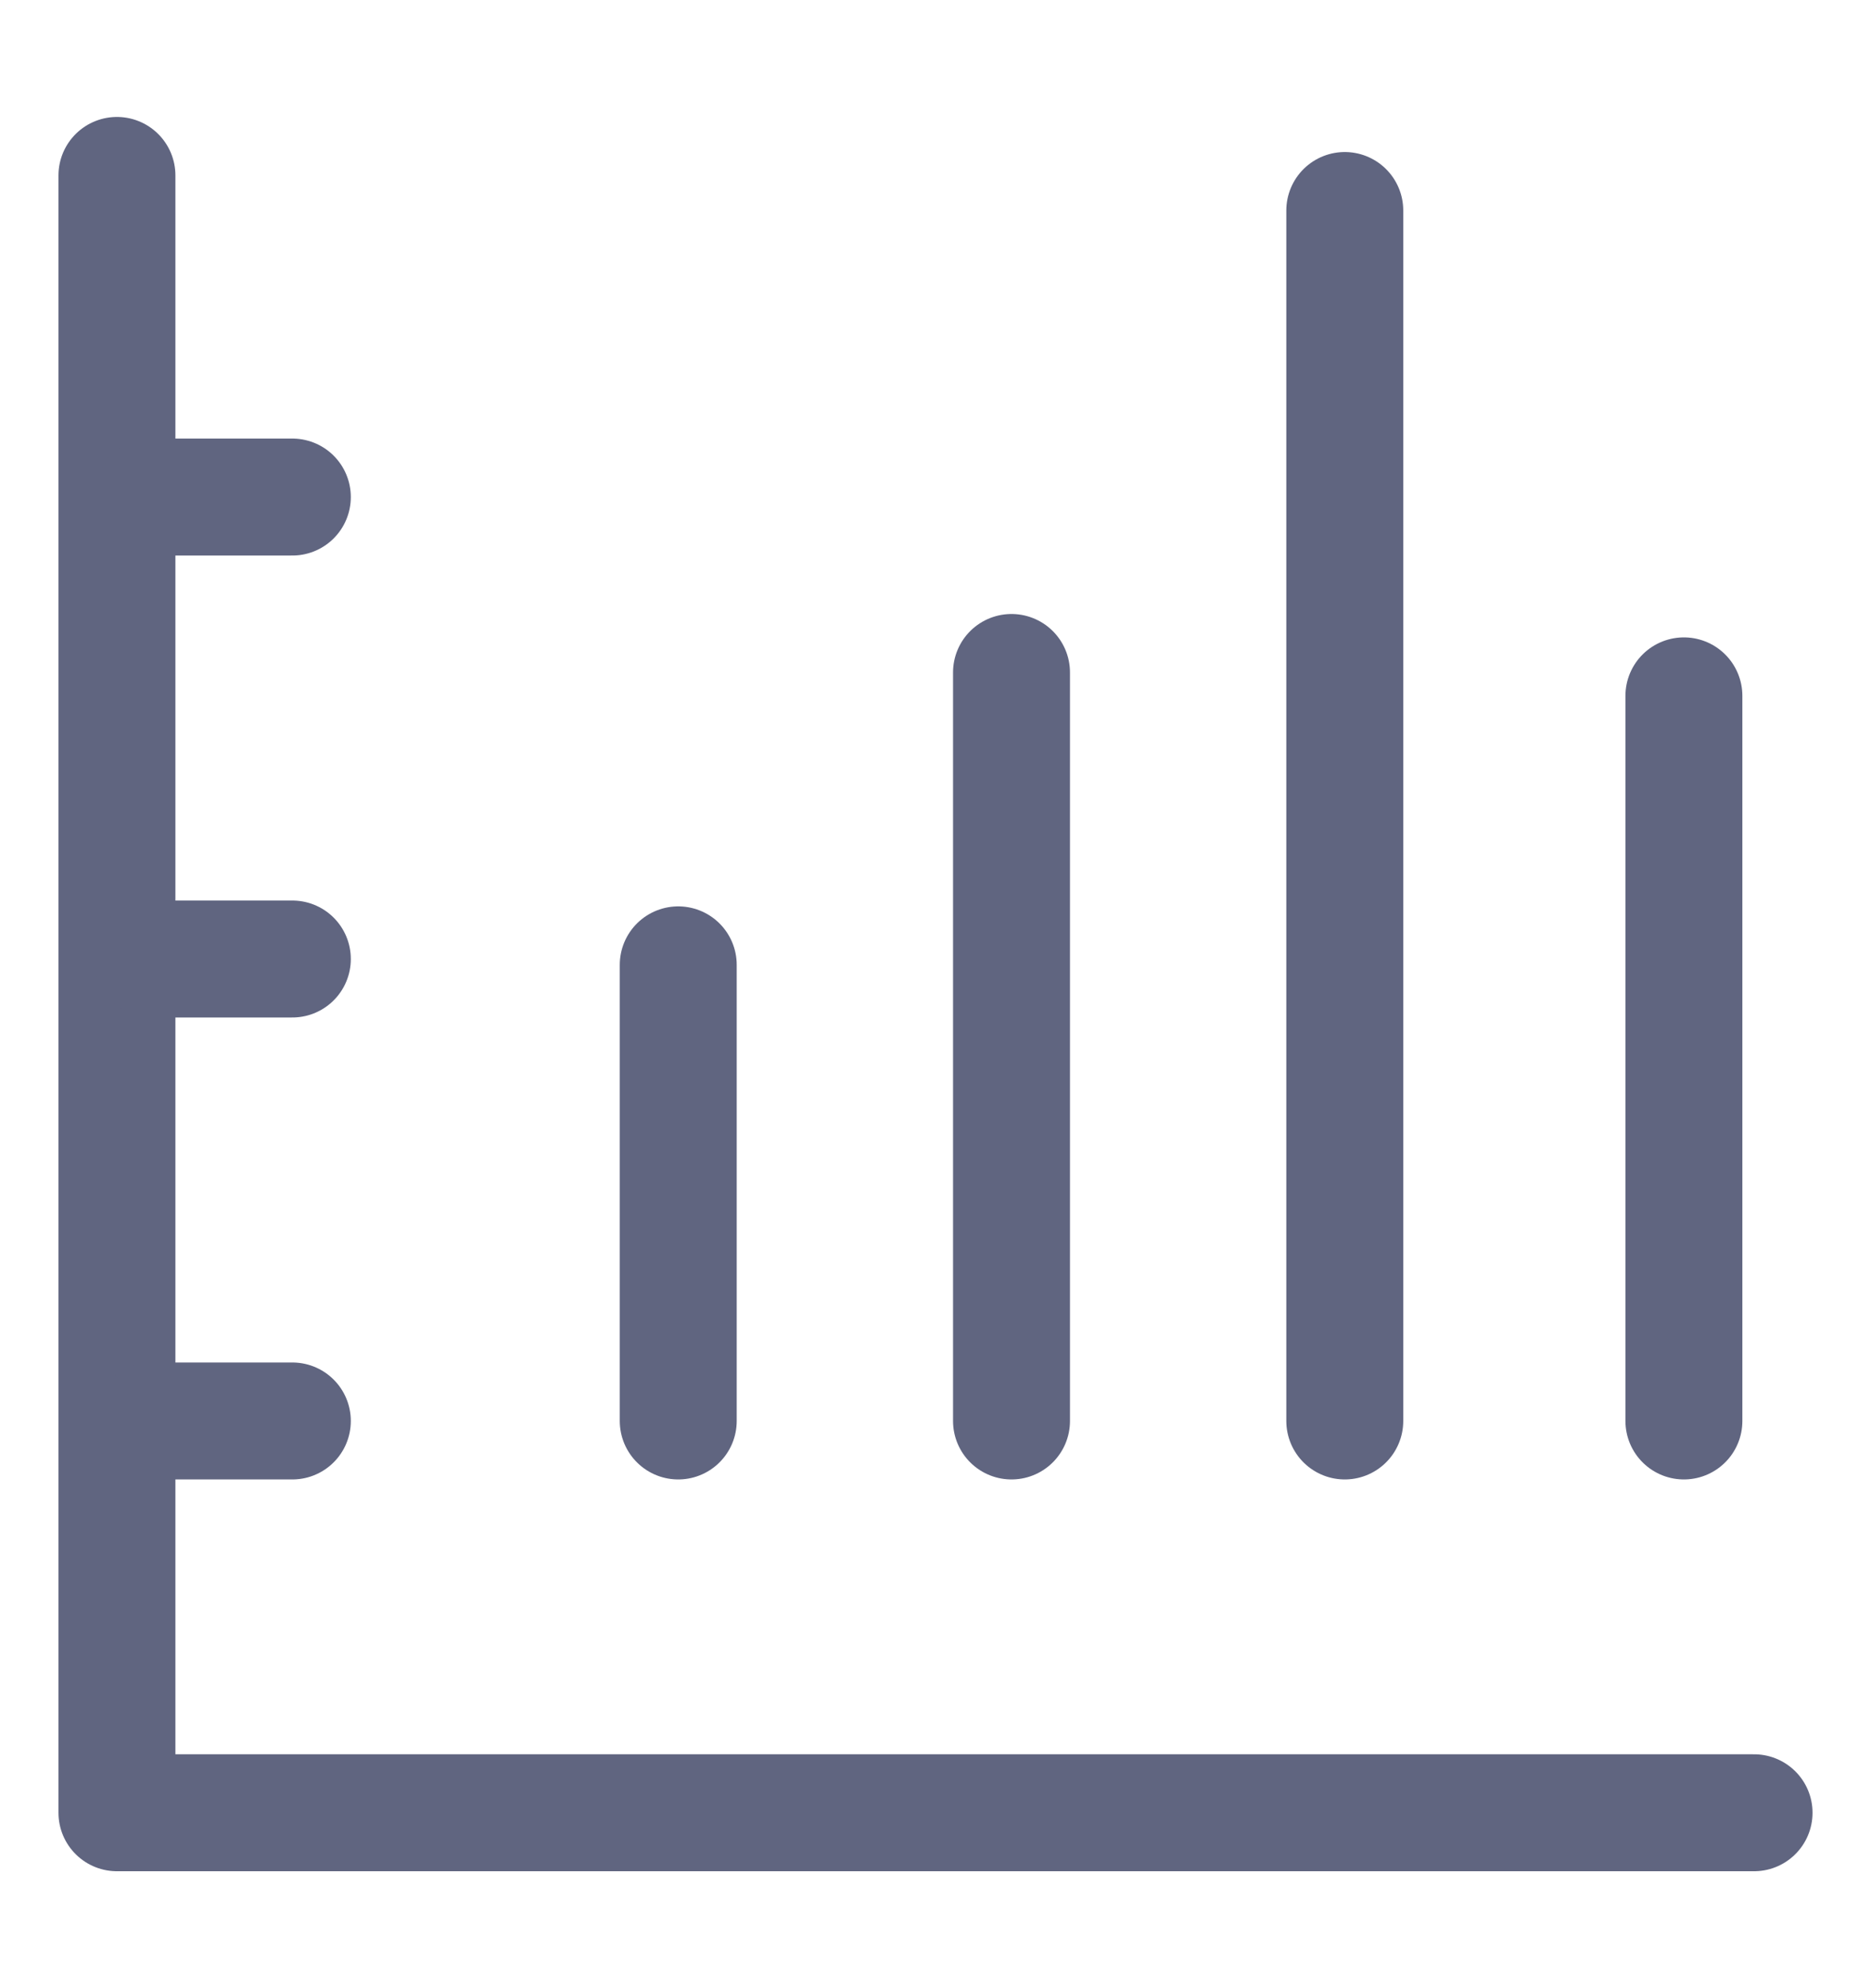 <svg width="16" height="17" viewBox="0 0 16 17" fill="none" xmlns="http://www.w3.org/2000/svg">
<path d="M5.8 12.15V8.25" stroke="#606580" stroke-miterlimit="10" stroke-linecap="round" stroke-linejoin="round"/>
<path d="M8.65 12.15V5.75" stroke="#606580" stroke-miterlimit="10" stroke-linecap="round" stroke-linejoin="round"/>
<path d="M11.5 12.15V1.8" stroke="#606580" stroke-miterlimit="10" stroke-linecap="round" stroke-linejoin="round"/>
<path d="M14.4 12.15V5.95" stroke="#606580" stroke-miterlimit="10" stroke-linecap="round" stroke-linejoin="round"/>
<path d="M15 15.5H1V1.5" stroke="#606580" stroke-miterlimit="10" stroke-linecap="round" stroke-linejoin="round"/>
<path d="M1.3 8.2H2.5" stroke="#606580" stroke-miterlimit="10" stroke-linecap="round" stroke-linejoin="round"/>
<path d="M1.3 4.25H2.5" stroke="#606580" stroke-miterlimit="10" stroke-linecap="round" stroke-linejoin="round"/>
<path d="M1.3 12.15H2.5" stroke="#606580" stroke-miterlimit="10" stroke-linecap="round" stroke-linejoin="round"/>
</svg>
